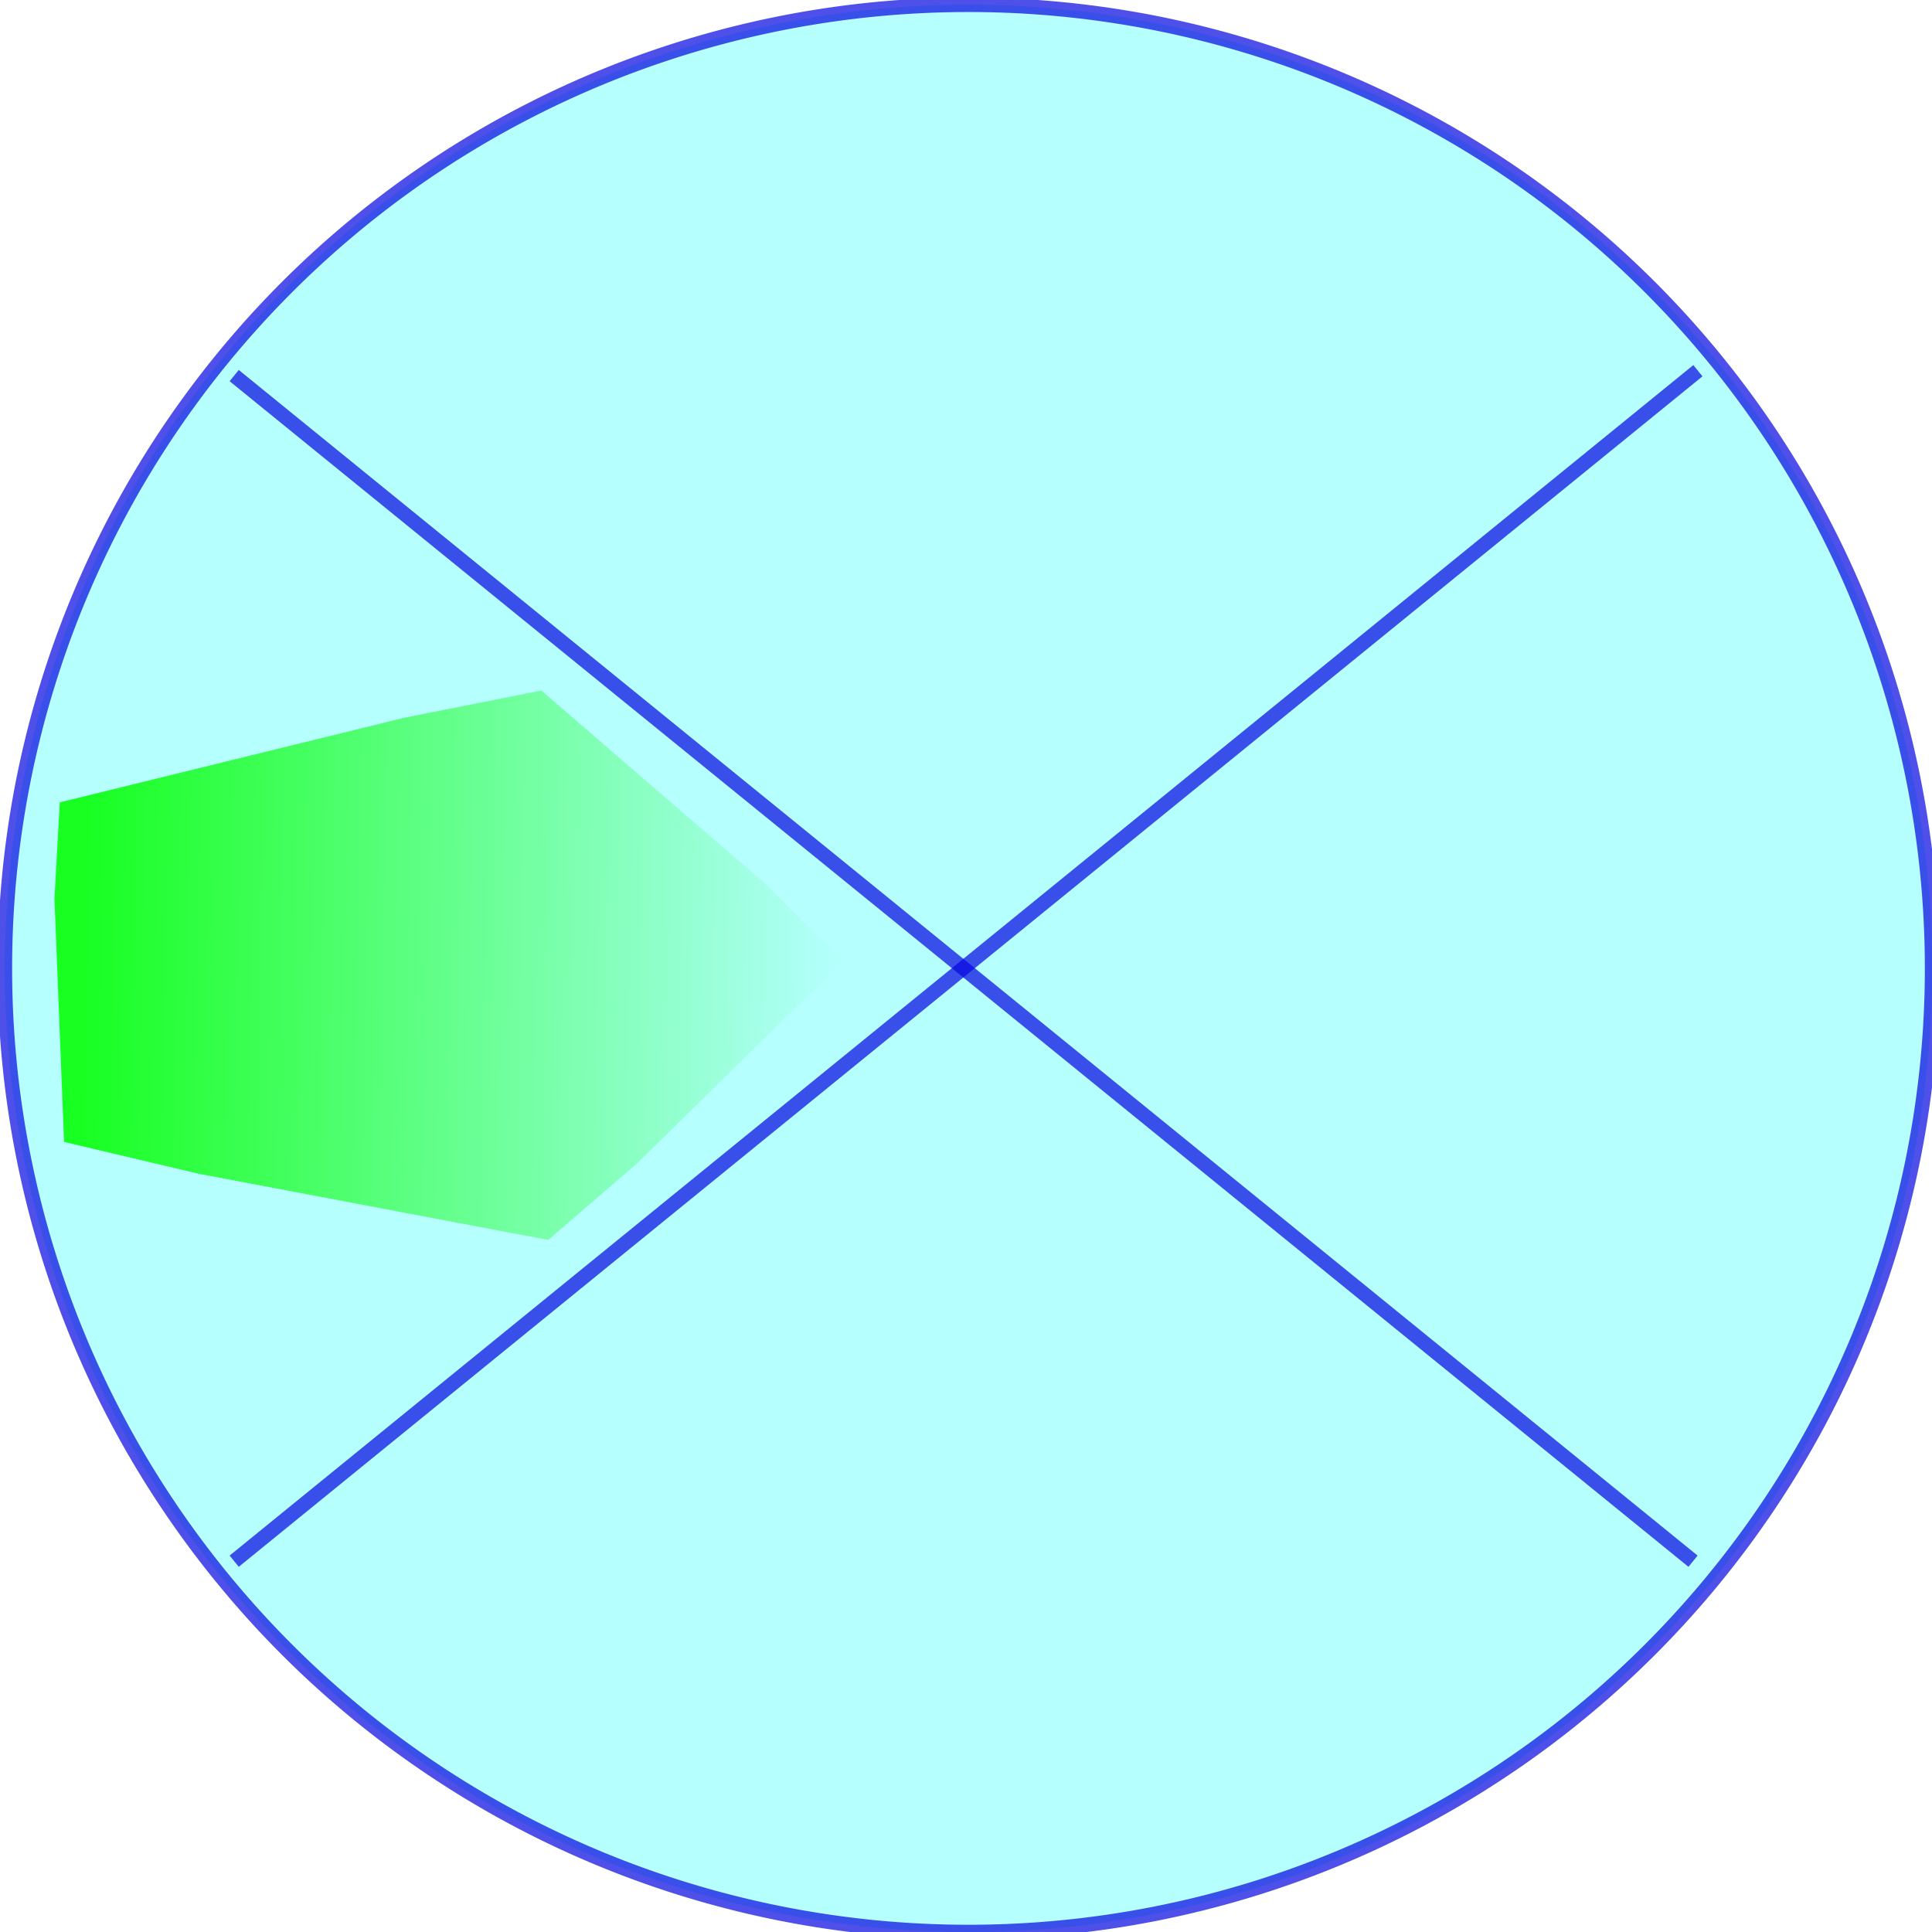 <?xml version="1.0" encoding="UTF-8" standalone="no"?>
<!-- Created with Inkscape (http://www.inkscape.org/) -->
<svg
   xmlns:svg="http://www.w3.org/2000/svg"
   xmlns="http://www.w3.org/2000/svg"
   xmlns:xlink="http://www.w3.org/1999/xlink"
   xmlns:inkscape="http://www.inkscape.org/namespaces/inkscape"
   version="1.0"
   width="400"
   height="400"
   id="svg2">
  <defs
     id="defs4">
    <linearGradient
       id="linearGradient5148">
      <stop
         id="stop5150"
         style="stop-color:#0606e0;stop-opacity:1"
         offset="0" />
      <stop
         id="stop5152"
         style="stop-color:#0606e0;stop-opacity:0"
         offset="1" />
    </linearGradient>
    <linearGradient
       id="linearGradient5108">
      <stop
         id="stop5110"
         style="stop-color:#00ff00;stop-opacity:1"
         offset="0" />
      <stop
         id="stop5112"
         style="stop-color:#00ff00;stop-opacity:0"
         offset="1" />
    </linearGradient>
    <linearGradient
       id="linearGradient3627">
      <stop
         id="stop3629"
         style="stop-color:#00ff00;stop-opacity:1"
         offset="0" />
      <stop
         id="stop3651"
         style="stop-color:#00ff00;stop-opacity:0.498"
         offset="0.5" />
      <stop
         id="stop3631"
         style="stop-color:#00ff00;stop-opacity:0"
         offset="1" />
    </linearGradient>
    <linearGradient
       x1="-181.518"
       y1="170.526"
       x2="-195.193"
       y2="23.823"
       id="linearGradient5114"
       xlink:href="#linearGradient5108"
       gradientUnits="userSpaceOnUse" />
    <filter
       id="filter5144">
      <feGaussianBlur
         id="feGaussianBlur5146"
         stdDeviation="2.297"
         inkscape:collect="always" />
    </filter>
    <linearGradient
       x1="-268.862"
       y1="101.926"
       x2="-110.794"
       y2="101.926"
       id="linearGradient5154"
       xlink:href="#linearGradient5148"
       gradientUnits="userSpaceOnUse" />
  </defs>
  <g
     id="layer1">
    <path
       d="M 400.02,200.495 A 199.505,199.505 0 1 1 1.01,200.495 A 199.505,199.505 0 1 1 400.02,200.495 z"
       id="path2387"
       style="fill:#00ffff;fill-opacity:0.291;stroke:#0606e0;stroke-width:3;stroke-linecap:round;stroke-linejoin:round;stroke-miterlimit:4;stroke-dasharray:none;stroke-dashoffset:1.163;stroke-opacity:0.705" />
    <path
       d="M 48.487,77.761 C 350.523,323.228 350.523,323.228 350.523,323.228"
       id="path3163"
       style="fill:none;fill-rule:evenodd;stroke:#0606e0;stroke-width:3;stroke-linecap:butt;stroke-linejoin:miter;stroke-miterlimit:4;stroke-dasharray:none;stroke-opacity:0.706" />
    <path
       d="M 351.533,76.751 C 48.487,323.228 48.487,323.228 48.487,323.228"
       id="path3165"
       style="fill:none;fill-rule:evenodd;stroke:#0606e0;stroke-width:3;stroke-linecap:butt;stroke-linejoin:miter;stroke-miterlimit:4;stroke-dasharray:none;stroke-opacity:0.706" />
    <path
       d="M -130.31,168.675 L -200.245,177.981 L -228.001,179.897 L -258.463,116.261 L -268.862,90.455 L -217.754,41.819 L -196.424,23.955 L -134.376,57.532 L -110.794,72.297 L -123.554,141.685 L -130.31,168.675 z"
       transform="matrix(-0.113,0.712,-1.063,-6.6349438e-2,177.84,340.396)"
       id="path3253"
       style="opacity:0.93;fill:url(#linearGradient5114);fill-opacity:1;fill-rule:evenodd;stroke:url(#linearGradient5154);stroke-width:0;stroke-linecap:round;stroke-linejoin:round;stroke-miterlimit:4;stroke-dasharray:none;stroke-dashoffset:1.163;stroke-opacity:0.706;filter:url(#filter5144)" />
  </g>
</svg>
